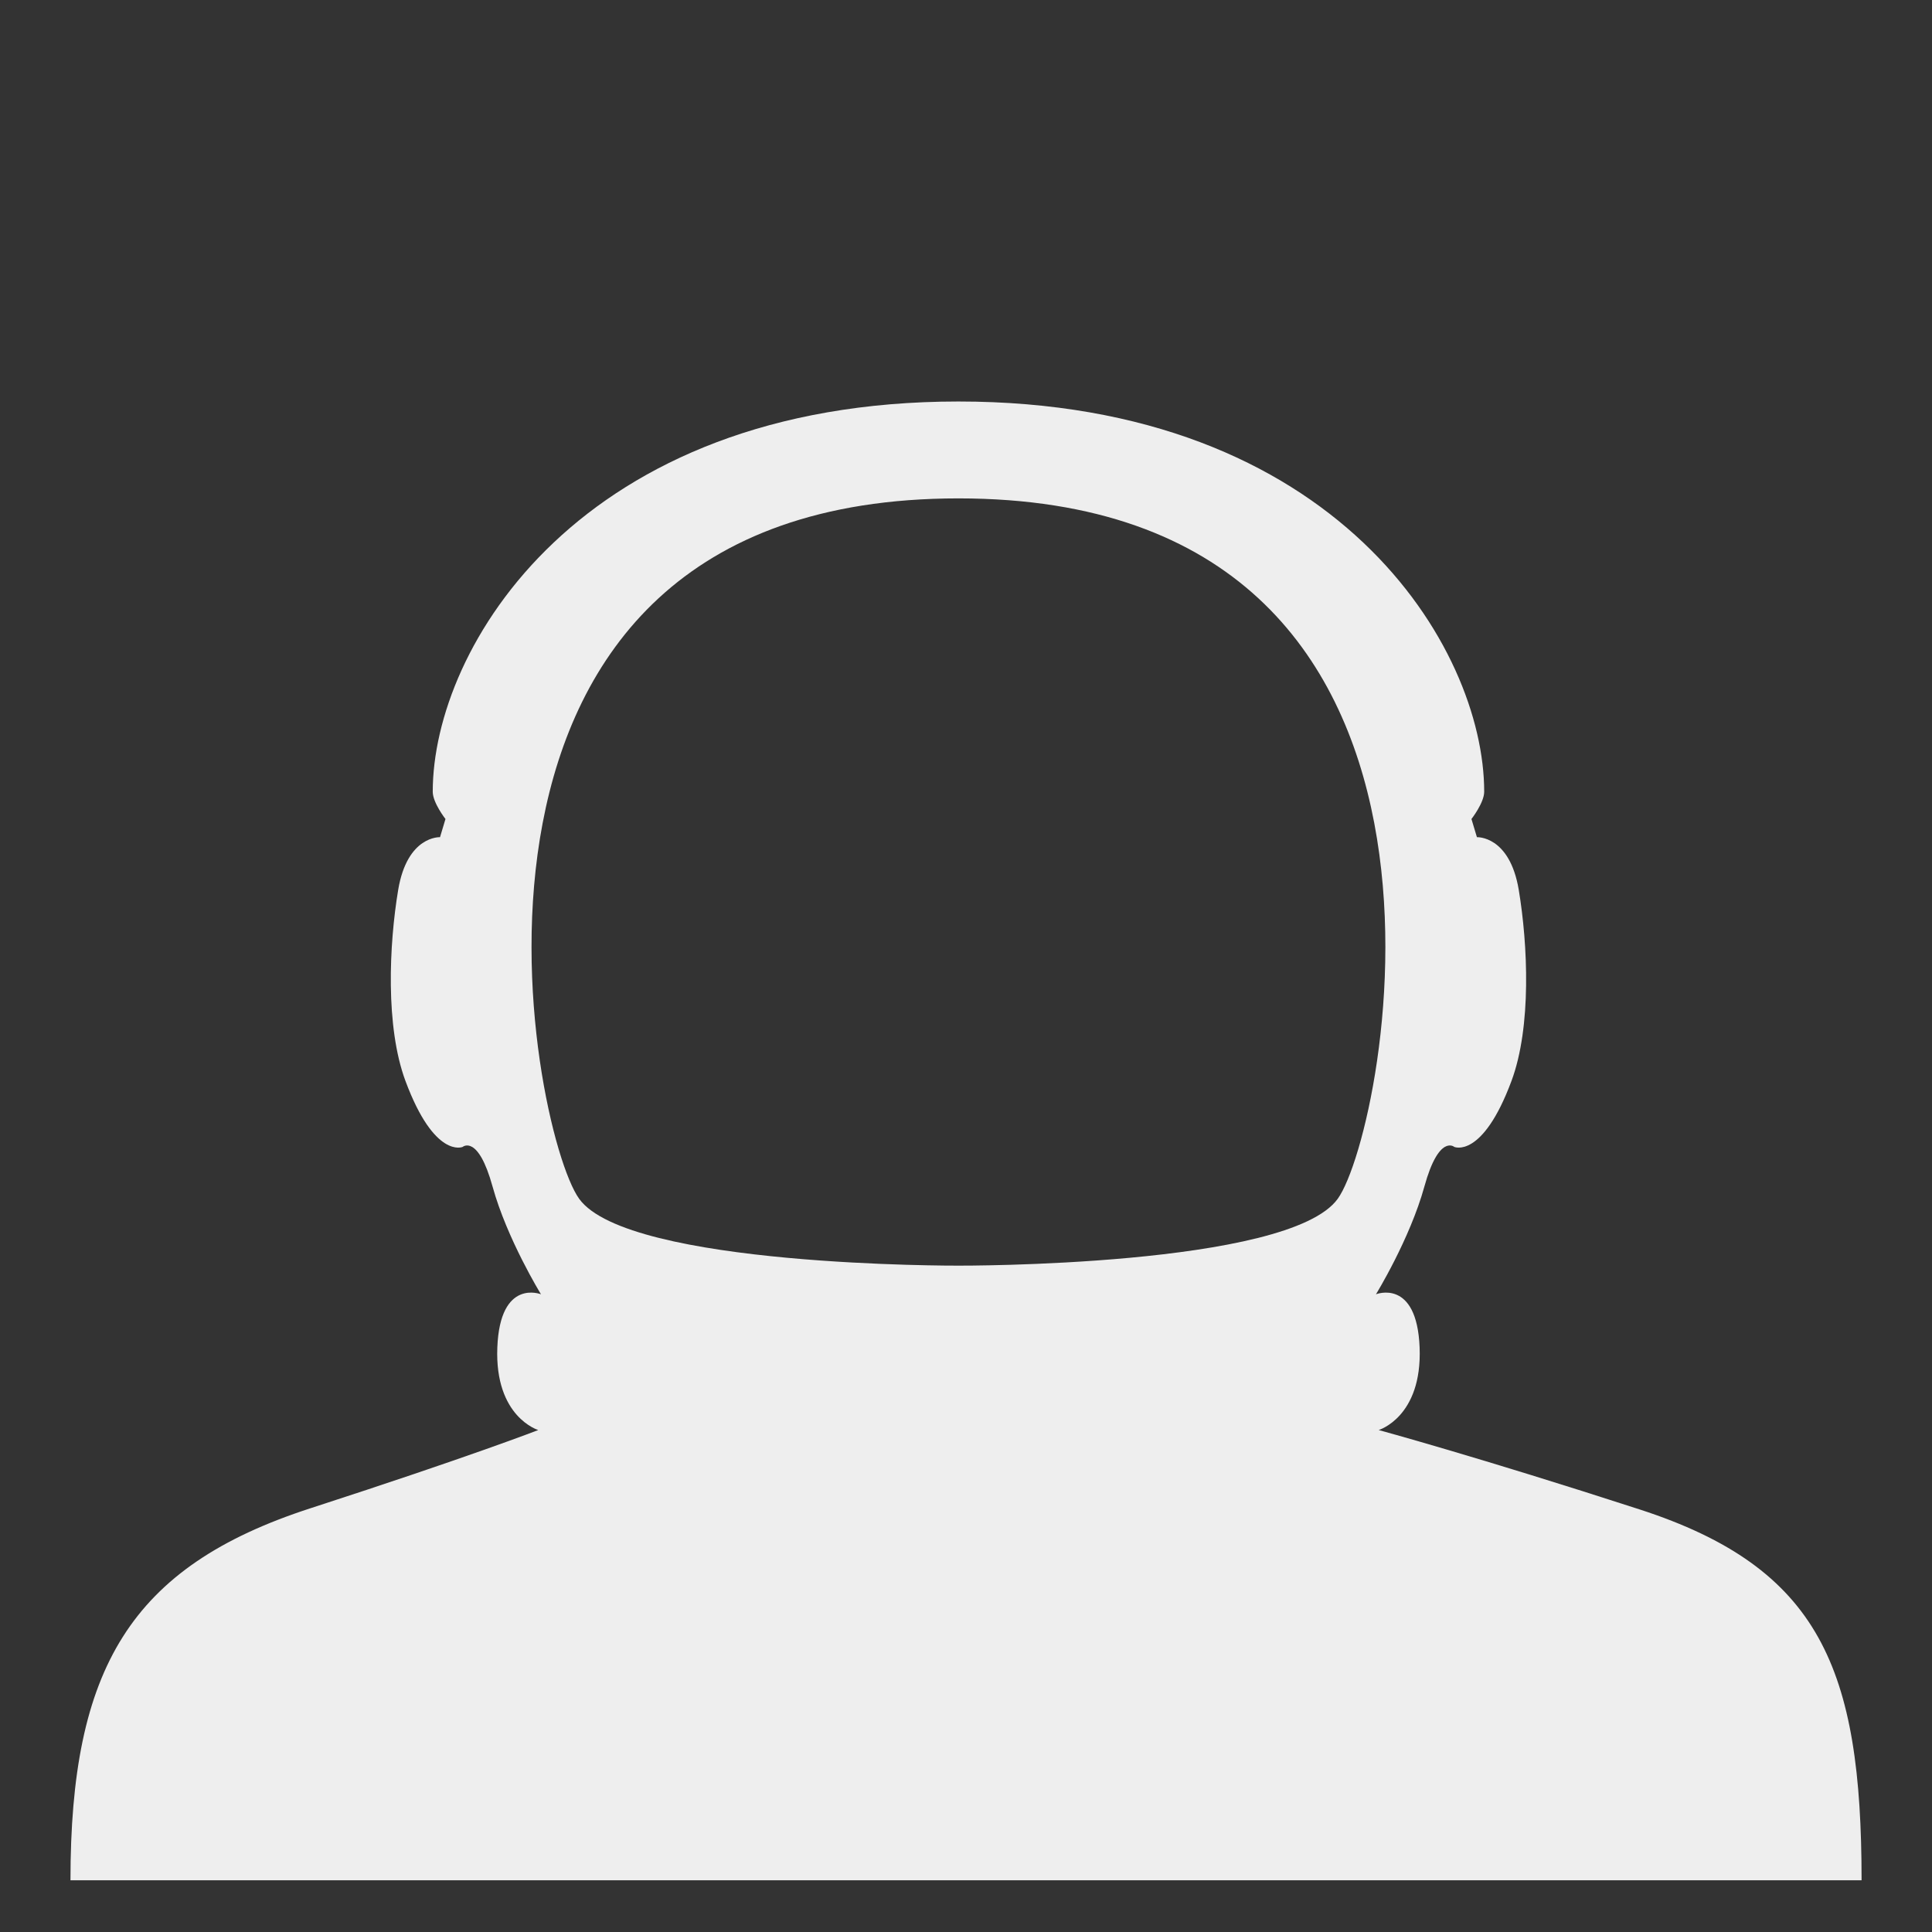 <?xml version="1.0" encoding="utf-8"?>
<!-- Generator: Adobe Illustrator 16.0.0, SVG Export Plug-In . SVG Version: 6.00 Build 0)  -->
<!DOCTYPE svg PUBLIC "-//W3C//DTD SVG 1.1//EN" "http://www.w3.org/Graphics/SVG/1.1/DTD/svg11.dtd">
<svg version="1.1" xmlns="http://www.w3.org/2000/svg" xmlns:xlink="http://www.w3.org/1999/xlink" x="0px" y="0px" width="256px"
	 height="256px" viewBox="0 0 256 256" enable-background="new 0 0 256 256" xml:space="preserve">
<rect x="0" y="0" width="256" height="256" fill="#333333" stroke="none"/>
<g id="Layer_1">
	<path fill="#EEEEEE" d="M217.259,200.007c-21.439-6.952-34.577-10.519-34.577-10.519s5.785-1.718,5.424-10.938
		c-0.361-9.22-5.785-7.051-5.785-7.051s4.488-7.292,6.418-14.282c1.929-6.99,3.963-5.243,3.963-5.243s3.721,1.625,7.576-8.741
		c2.672-7.18,2.169-18.078,0.966-25.31c-1.206-7.231-5.545-6.99-5.545-6.99l-0.724-2.411c0,0,1.687-2.15,1.687-3.616
		c0-19.101-19.524-51.705-69.661-51.705s-69.662,32.604-69.662,51.705c0,1.466,1.687,3.616,1.687,3.616l-0.723,2.411
		c0,0-4.339-0.241-5.545,6.99c-1.204,7.231-1.706,18.13,0.966,25.31c3.855,10.366,7.576,8.741,7.576,8.741s2.033-1.748,3.963,5.243
		c1.93,6.991,6.418,14.282,6.418,14.282s-5.424-2.169-5.785,7.051c-0.361,9.22,5.424,10.938,5.424,10.938s-8.74,3.411-30.18,10.363
		c-23.899,7.75-31.805,21.247-31.805,49.292h237.332C246.666,221.098,241.158,207.756,217.259,200.007z M127,167.704
		c0,0-43.75,0.181-50.259-8.859c-6.508-9.039-23.14-92.806,50.259-92.806s56.767,83.767,50.258,92.806
		C170.75,167.884,127,167.704,127,167.704z"/>
</g>
<g id="Layer_2">
</g>
</svg>
